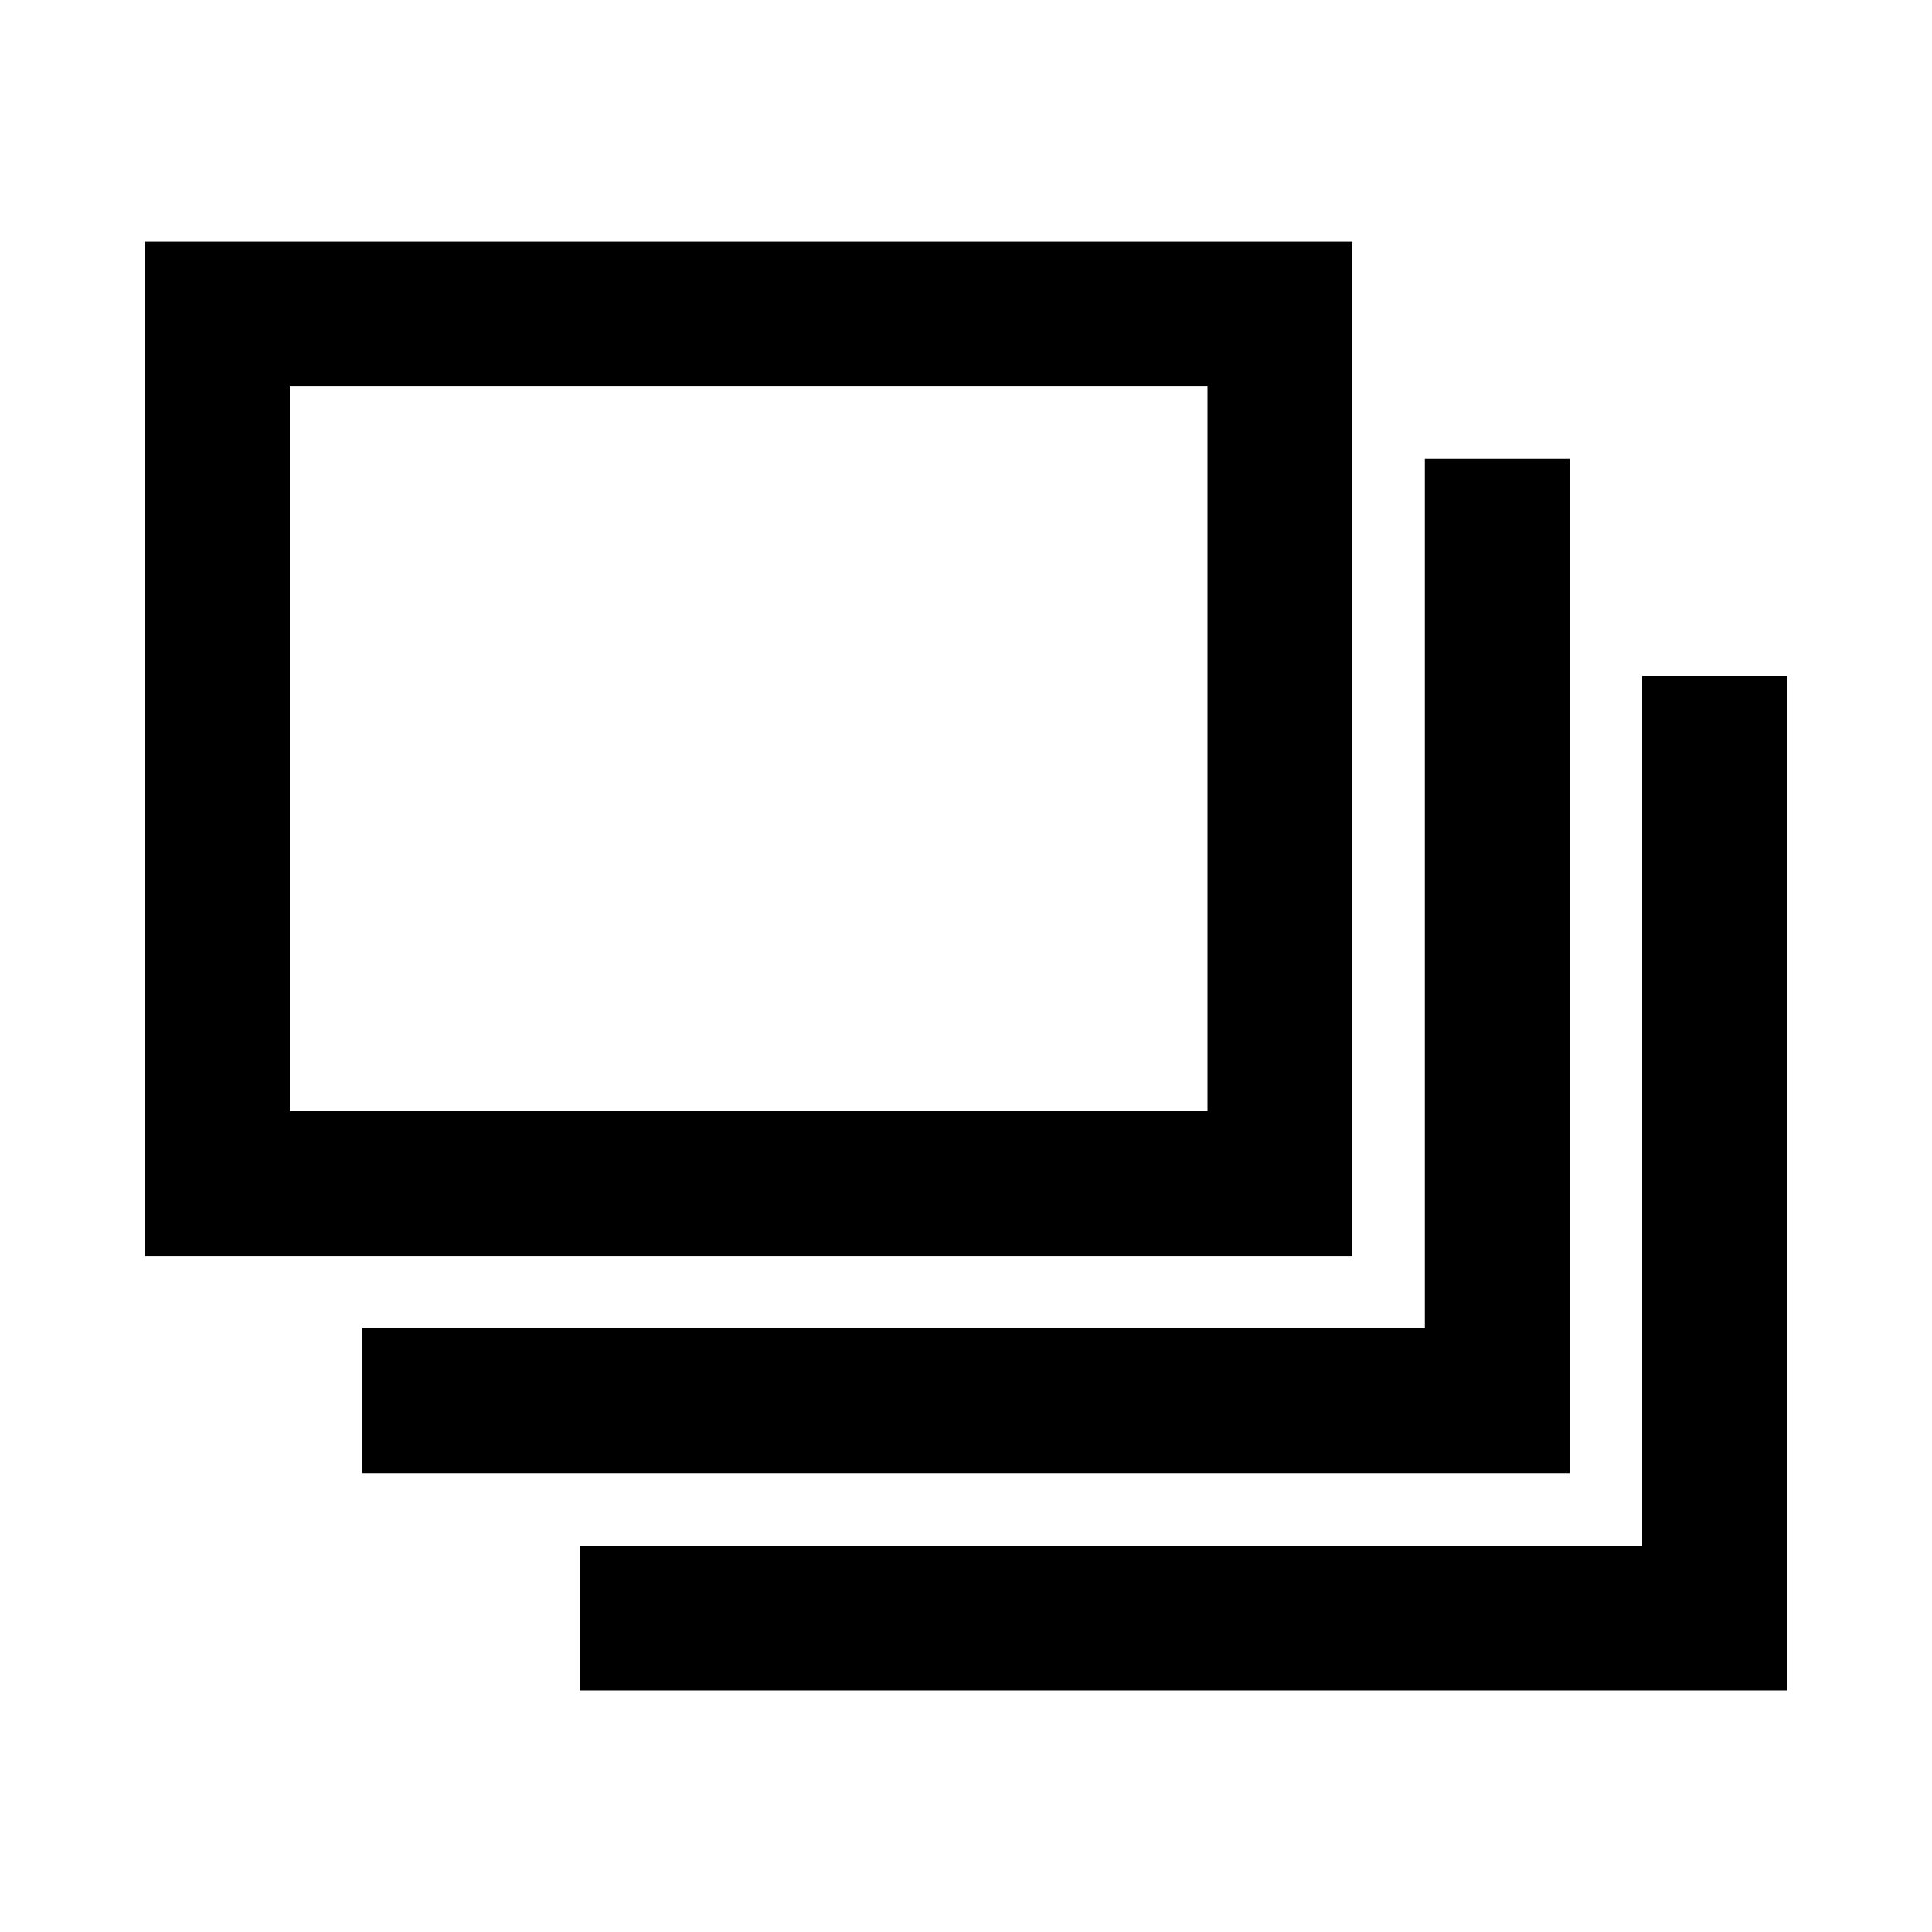 <?xml version="1.0" encoding="UTF-8"?>
<!DOCTYPE svg PUBLIC "-//W3C//DTD SVG 1.1 Tiny//EN" "http://www.w3.org/Graphics/SVG/1.1/DTD/svg11-tiny.dtd">
<svg baseProfile="tiny" height="30" viewBox="0 0 30 30" width="30" xmlns="http://www.w3.org/2000/svg" xmlns:xlink="http://www.w3.org/1999/xlink">
<rect fill="none" height="30" width="30"/>
<rect fill="none" height="30" width="30"/>
<path d="M2.25,3.751v15.75H21V3.751H2.25z M18.75,17.251H4.5V6.001h14.25V17.251z"/>
<polygon points="22.125,7.125 22.125,20.625 5.625,20.625 5.625,22.875 24.375,22.875 24.375,7.125 "/>
<polygon points="25.5,10.5 25.5,24 9,24 9,26.25 27.75,26.25 27.75,10.5 "/>
</svg>
